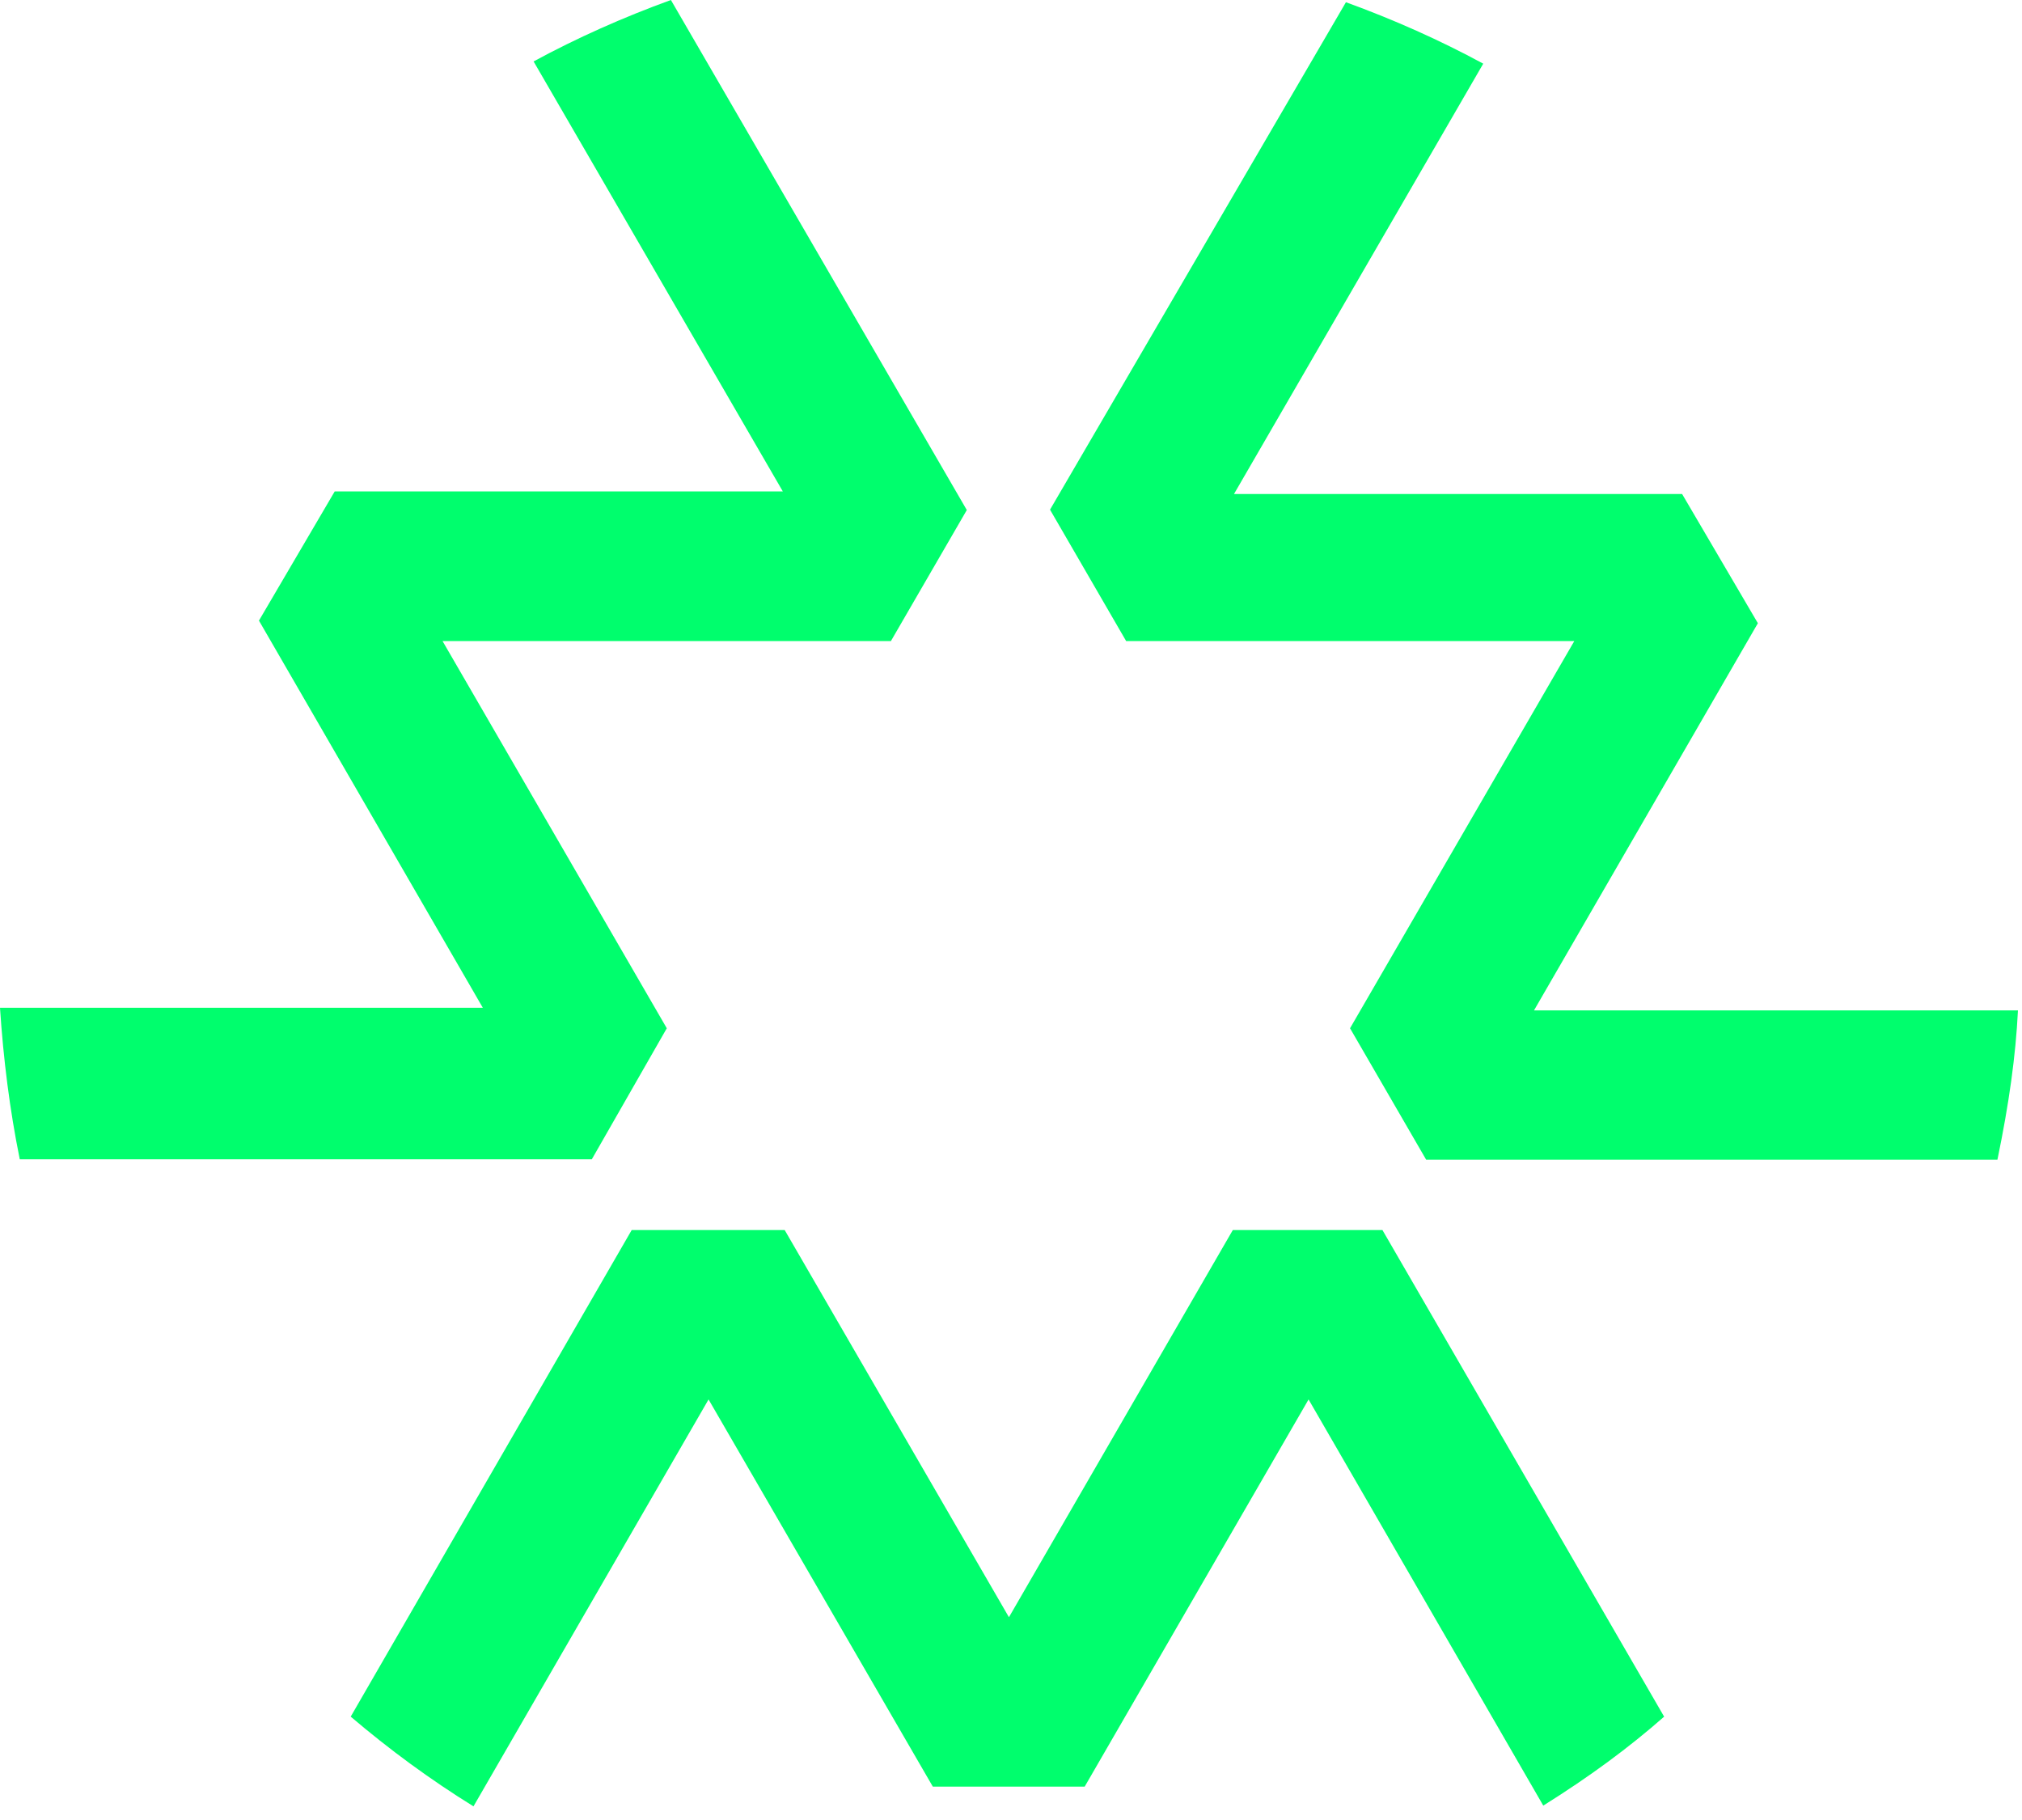 <svg width="120" height="108" viewBox="0 0 120 108" fill="none" xmlns="http://www.w3.org/2000/svg">
<path d="M98.764 101.866C96.704 103.678 94.379 105.401 91.589 107.146L77.66 83.044L64.373 106.019H55.36L42.051 83.044L28.1 107.19C25.531 105.6 23.095 103.81 20.814 101.866L37.489 72.992H46.569L59.878 95.967L73.164 72.992H82.044L98.786 101.91L98.764 101.866Z" fill="#00FE6D"/>
<path d="M119.76 59.958C119.627 62.653 119.228 65.503 118.542 68.816H84.638L80.121 61.018L93.43 38.042H66.834L62.316 30.244L79.877 0.132C82.734 1.171 85.458 2.386 88.026 3.778L73.234 29.316H99.829L104.325 36.982L91.038 59.958H119.76Z" fill="#00FE6D"/>
<path d="M52.859 38.042H26.264L39.572 61.018L35.121 68.795H1.174C0.576 65.856 0.199 62.83 0 59.803H28.655L15.368 36.827L19.864 29.162H46.459L31.667 3.645C34.236 2.253 36.959 1.038 39.816 0L57.377 30.266L52.859 38.065V38.042Z" fill="#00FE6D"/>
</svg>
